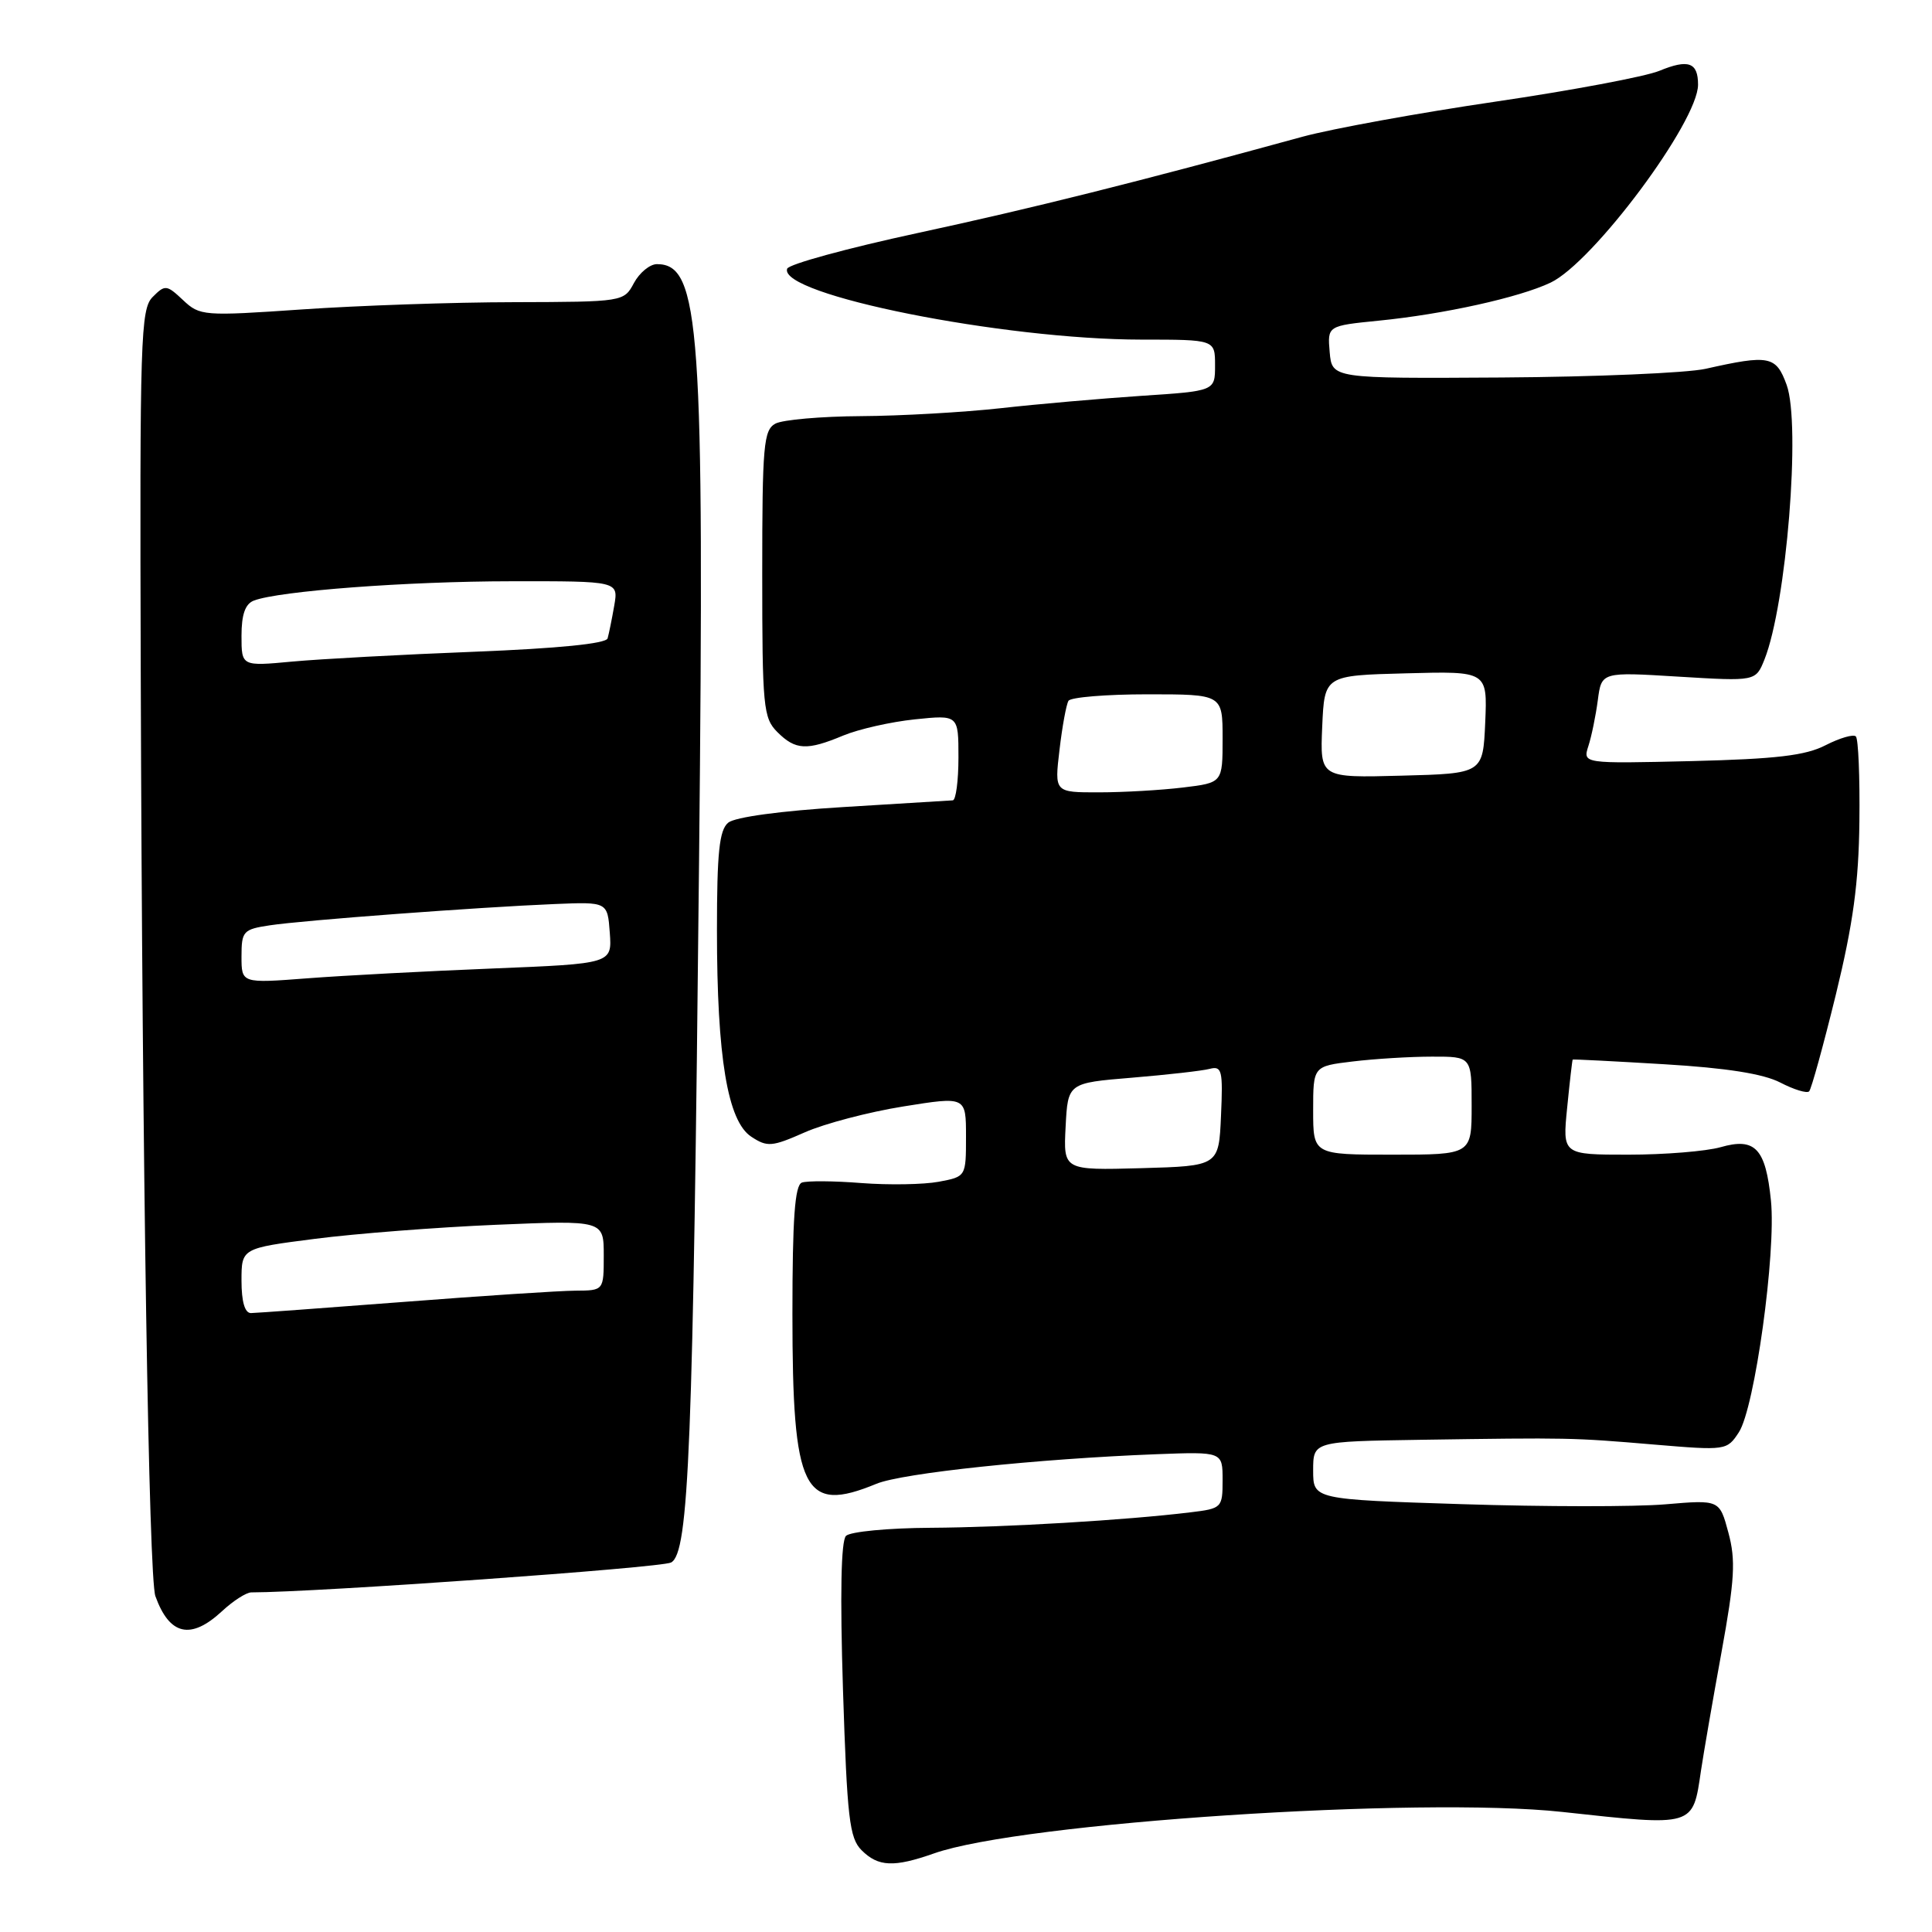 <?xml version="1.0" encoding="UTF-8" standalone="no"?>
<!DOCTYPE svg PUBLIC "-//W3C//DTD SVG 1.1//EN" "http://www.w3.org/Graphics/SVG/1.1/DTD/svg11.dtd" >
<svg xmlns="http://www.w3.org/2000/svg" xmlns:xlink="http://www.w3.org/1999/xlink" version="1.1" viewBox="0 0 256 256">
 <g >
 <path fill="currentColor"
d=" M 123.78 245.58 C 135.31 241.51 188.09 238.03 207.00 240.09 C 224.62 242.01 224.29 242.11 225.39 234.61 C 225.73 232.35 226.94 225.31 228.10 218.97 C 229.86 209.30 230.01 206.74 229.02 203.08 C 227.85 198.72 227.85 198.72 220.67 199.33 C 216.73 199.67 204.61 199.66 193.75 199.31 C 174.00 198.68 174.00 198.68 174.00 194.84 C 174.00 191.00 174.00 191.00 188.25 190.78 C 207.96 190.49 208.30 190.49 219.15 191.41 C 228.70 192.21 228.83 192.20 230.41 189.78 C 232.51 186.57 235.36 166.00 234.66 159.09 C 233.96 152.16 232.57 150.69 227.98 152.01 C 226.07 152.55 220.58 153.00 215.77 153.00 C 207.03 153.00 207.03 153.00 207.66 146.75 C 208.00 143.31 208.33 140.45 208.39 140.40 C 208.45 140.34 213.92 140.62 220.55 141.02 C 228.75 141.51 233.64 142.28 235.89 143.44 C 237.70 144.38 239.43 144.91 239.72 144.61 C 240.01 144.32 241.60 138.55 243.26 131.79 C 245.55 122.39 246.29 116.99 246.38 108.83 C 246.45 102.97 246.24 97.90 245.91 97.58 C 245.59 97.26 243.79 97.78 241.91 98.74 C 239.25 100.12 235.36 100.57 224.11 100.85 C 209.72 101.19 209.72 101.19 210.47 98.85 C 210.89 97.56 211.45 94.82 211.72 92.77 C 212.21 89.03 212.21 89.03 222.42 89.66 C 232.64 90.28 232.64 90.28 233.80 87.39 C 236.71 80.10 238.64 56.25 236.74 51.00 C 235.34 47.15 234.44 46.97 226.00 48.87 C 223.53 49.42 211.38 49.94 199.00 50.02 C 176.50 50.16 176.50 50.16 176.19 46.66 C 175.89 43.17 175.89 43.17 182.69 42.49 C 191.28 41.64 201.32 39.42 205.46 37.45 C 211.10 34.77 225.00 16.12 225.00 11.22 C 225.00 8.26 223.72 7.80 219.86 9.39 C 218.01 10.15 208.21 11.99 198.08 13.48 C 187.95 14.97 176.48 17.06 172.58 18.12 C 150.70 24.12 136.70 27.62 121.58 30.88 C 112.27 32.89 104.50 35.01 104.30 35.61 C 103.15 39.05 132.88 44.99 151.25 45.00 C 161.00 45.00 161.00 45.00 161.00 48.41 C 161.00 51.81 161.00 51.81 151.25 52.45 C 145.89 52.81 137.49 53.54 132.59 54.09 C 127.69 54.63 119.37 55.11 114.09 55.14 C 108.82 55.17 103.71 55.62 102.75 56.13 C 101.18 56.98 101.00 58.99 101.00 76.04 C 101.00 93.67 101.14 95.14 103.00 97.00 C 105.40 99.40 106.91 99.48 111.74 97.46 C 113.77 96.62 118.03 95.65 121.21 95.32 C 127.00 94.72 127.00 94.72 127.00 100.36 C 127.00 103.46 126.66 106.02 126.25 106.05 C 125.84 106.08 119.31 106.48 111.74 106.94 C 103.48 107.44 97.38 108.27 96.49 109.01 C 95.31 109.99 95.00 112.96 95.00 123.29 C 95.00 140.11 96.41 148.57 99.55 150.62 C 101.67 152.02 102.29 151.96 106.64 150.04 C 109.26 148.88 115.14 147.34 119.70 146.61 C 128.00 145.28 128.00 145.28 128.00 150.59 C 128.00 155.91 128.00 155.91 124.38 156.59 C 122.38 156.96 117.77 157.04 114.13 156.76 C 110.48 156.47 106.94 156.45 106.25 156.70 C 105.32 157.05 105.00 161.47 105.00 174.12 C 105.00 197.65 106.46 200.60 116.13 196.61 C 119.56 195.19 137.47 193.30 153.25 192.69 C 162.00 192.36 162.00 192.36 162.00 196.12 C 162.00 199.79 161.90 199.89 157.75 200.39 C 149.25 201.43 133.27 202.38 123.31 202.44 C 117.71 202.47 112.67 202.95 112.10 203.51 C 111.44 204.17 111.30 211.23 111.70 223.92 C 112.25 240.91 112.55 243.55 114.16 245.16 C 116.37 247.37 118.44 247.46 123.78 245.58 Z  M 29.41 213.50 C 30.89 212.12 32.64 211.00 33.30 211.00 C 41.97 210.99 87.61 207.74 88.92 207.04 C 91.29 205.78 91.83 191.99 92.63 114.00 C 93.35 43.25 92.77 35.00 87.05 35.00 C 86.11 35.00 84.74 36.13 84.00 37.50 C 82.67 39.99 82.59 40.00 68.08 40.04 C 60.06 40.05 47.44 40.49 40.03 41.00 C 26.95 41.90 26.48 41.86 24.26 39.77 C 22.08 37.72 21.87 37.70 20.23 39.35 C 18.63 40.95 18.51 44.81 18.65 89.29 C 18.85 154.58 19.71 209.07 20.59 211.50 C 22.46 216.69 25.27 217.33 29.41 213.50 Z  M 141.20 149.29 C 141.50 143.50 141.50 143.50 150.00 142.80 C 154.68 142.41 159.31 141.89 160.29 141.63 C 161.91 141.21 162.06 141.84 161.79 147.83 C 161.50 154.50 161.50 154.50 151.20 154.79 C 140.90 155.07 140.90 155.07 141.20 149.29 Z  M 174.00 147.14 C 174.00 141.28 174.00 141.28 179.25 140.65 C 182.14 140.30 186.86 140.01 189.75 140.01 C 195.00 140.00 195.00 140.00 195.00 146.50 C 195.00 153.00 195.00 153.00 184.50 153.00 C 174.00 153.00 174.00 153.00 174.00 147.14 Z  M 140.39 99.36 C 140.75 96.27 141.29 93.34 141.58 92.86 C 141.88 92.39 146.59 92.00 152.06 92.00 C 162.00 92.00 162.00 92.00 162.00 97.86 C 162.00 103.72 162.00 103.72 156.75 104.35 C 153.86 104.70 148.85 104.99 145.61 104.99 C 139.72 105.00 139.72 105.00 140.39 99.36 Z  M 175.20 96.28 C 175.50 89.50 175.50 89.50 186.30 89.22 C 197.09 88.93 197.09 88.93 196.80 95.72 C 196.50 102.50 196.50 102.50 185.70 102.78 C 174.91 103.07 174.91 103.07 175.20 96.28 Z  M 32.00 169.70 C 32.00 165.40 32.00 165.40 41.75 164.15 C 47.11 163.46 57.91 162.62 65.75 162.29 C 80.00 161.69 80.00 161.69 80.00 166.35 C 80.00 171.00 80.00 171.00 76.25 171.02 C 74.19 171.03 63.95 171.70 53.50 172.51 C 43.05 173.31 33.94 173.98 33.25 173.99 C 32.44 173.99 32.00 172.48 32.00 169.70 Z  M 32.00 126.74 C 32.00 123.39 32.22 123.14 35.75 122.61 C 40.16 121.94 63.47 120.20 73.50 119.79 C 80.50 119.50 80.50 119.50 80.80 123.59 C 81.10 127.69 81.10 127.69 65.30 128.33 C 56.61 128.68 45.56 129.26 40.75 129.63 C 32.00 130.30 32.00 130.30 32.00 126.74 Z  M 32.00 84.25 C 32.00 81.43 32.49 80.02 33.64 79.58 C 36.96 78.31 53.89 77.03 67.72 77.02 C 81.95 77.00 81.95 77.00 81.39 80.25 C 81.08 82.04 80.68 83.99 80.51 84.59 C 80.30 85.29 73.94 85.92 62.84 86.36 C 53.30 86.73 42.46 87.32 38.75 87.66 C 32.00 88.29 32.00 88.29 32.00 84.25 Z "/>
</g>
</svg>